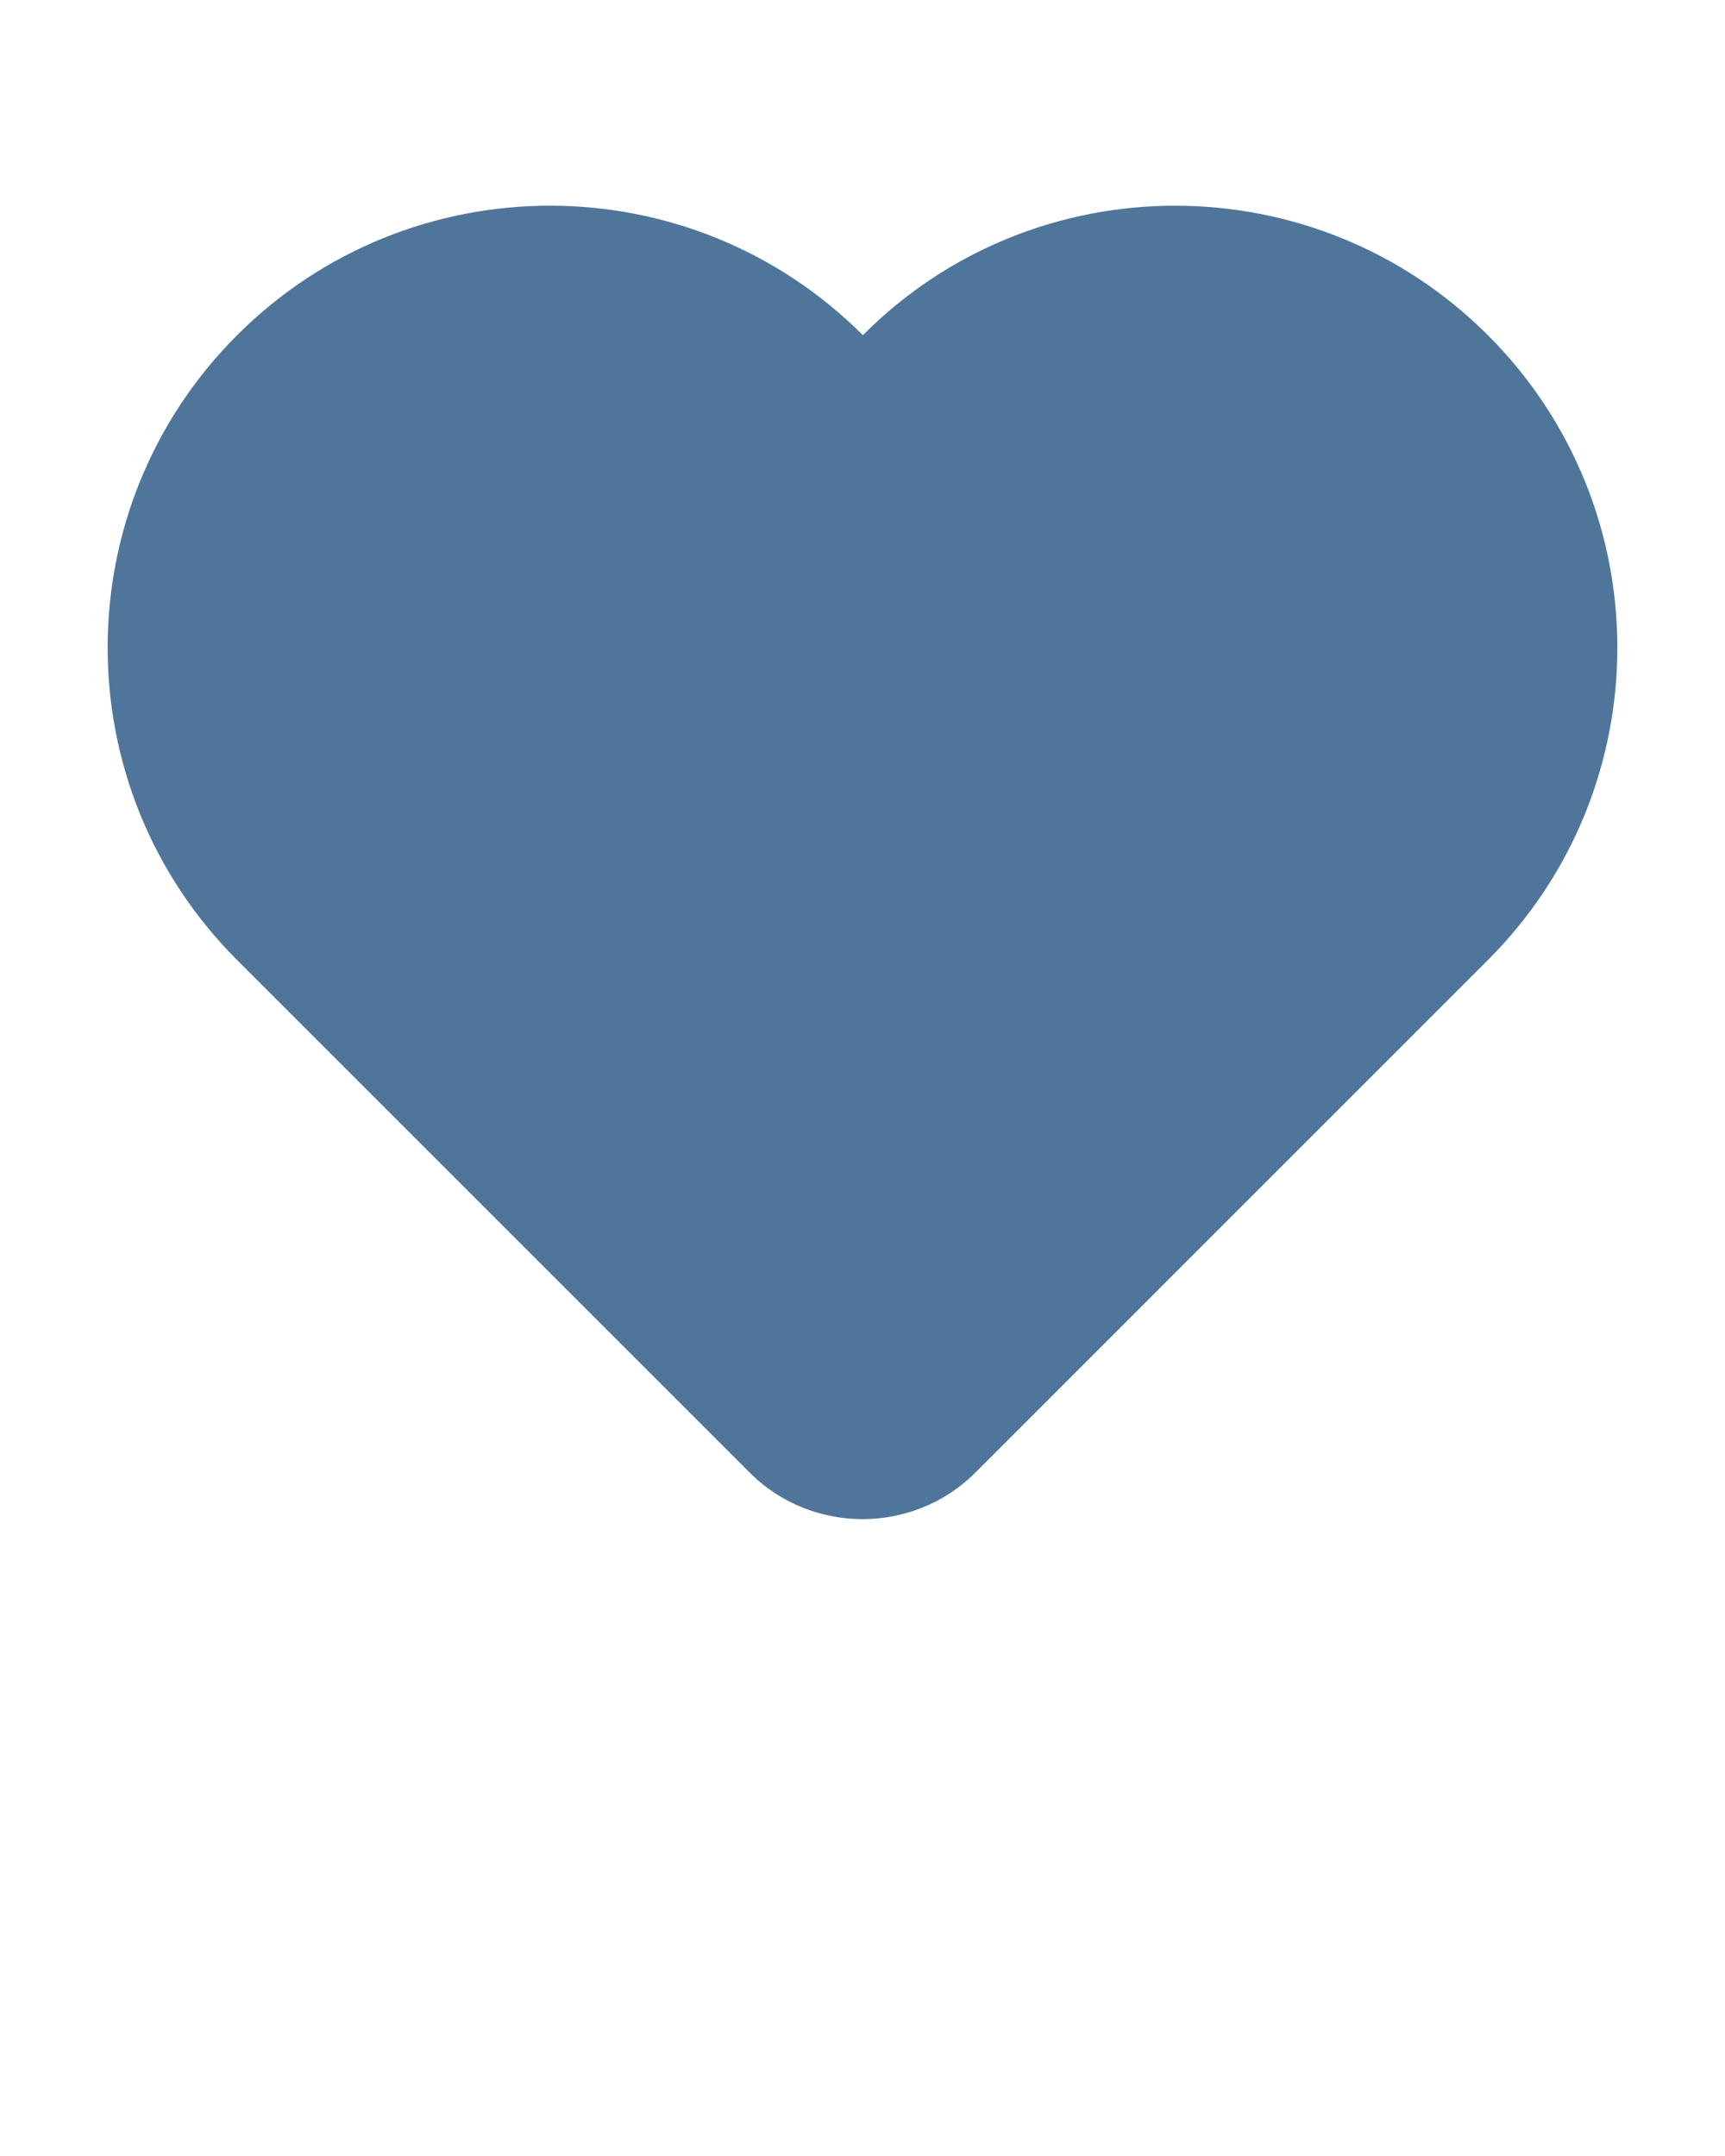 <svg xmlns="http://www.w3.org/2000/svg" xmlns:xlink="http://www.w3.org/1999/xlink" version="1.1" x="0px" y="0px" viewBox="0 0 64 80" enable-background="new 0 0 64 64" xml:space="preserve" fill="#4F759B"><path fill-rule="evenodd" clip-rule="evenodd" d="M55.202,35.625L36.182,54.646c-2.296,2.296-6.067,2.296-8.363,0L8.798,35.625  c-6.406-6.406-6.406-16.781,0-23.188s16.809-6.406,23.216,0c6.378-6.406,16.782-6.406,23.188,0S61.608,29.219,55.202,35.625  L55.202,35.625z"/></svg>